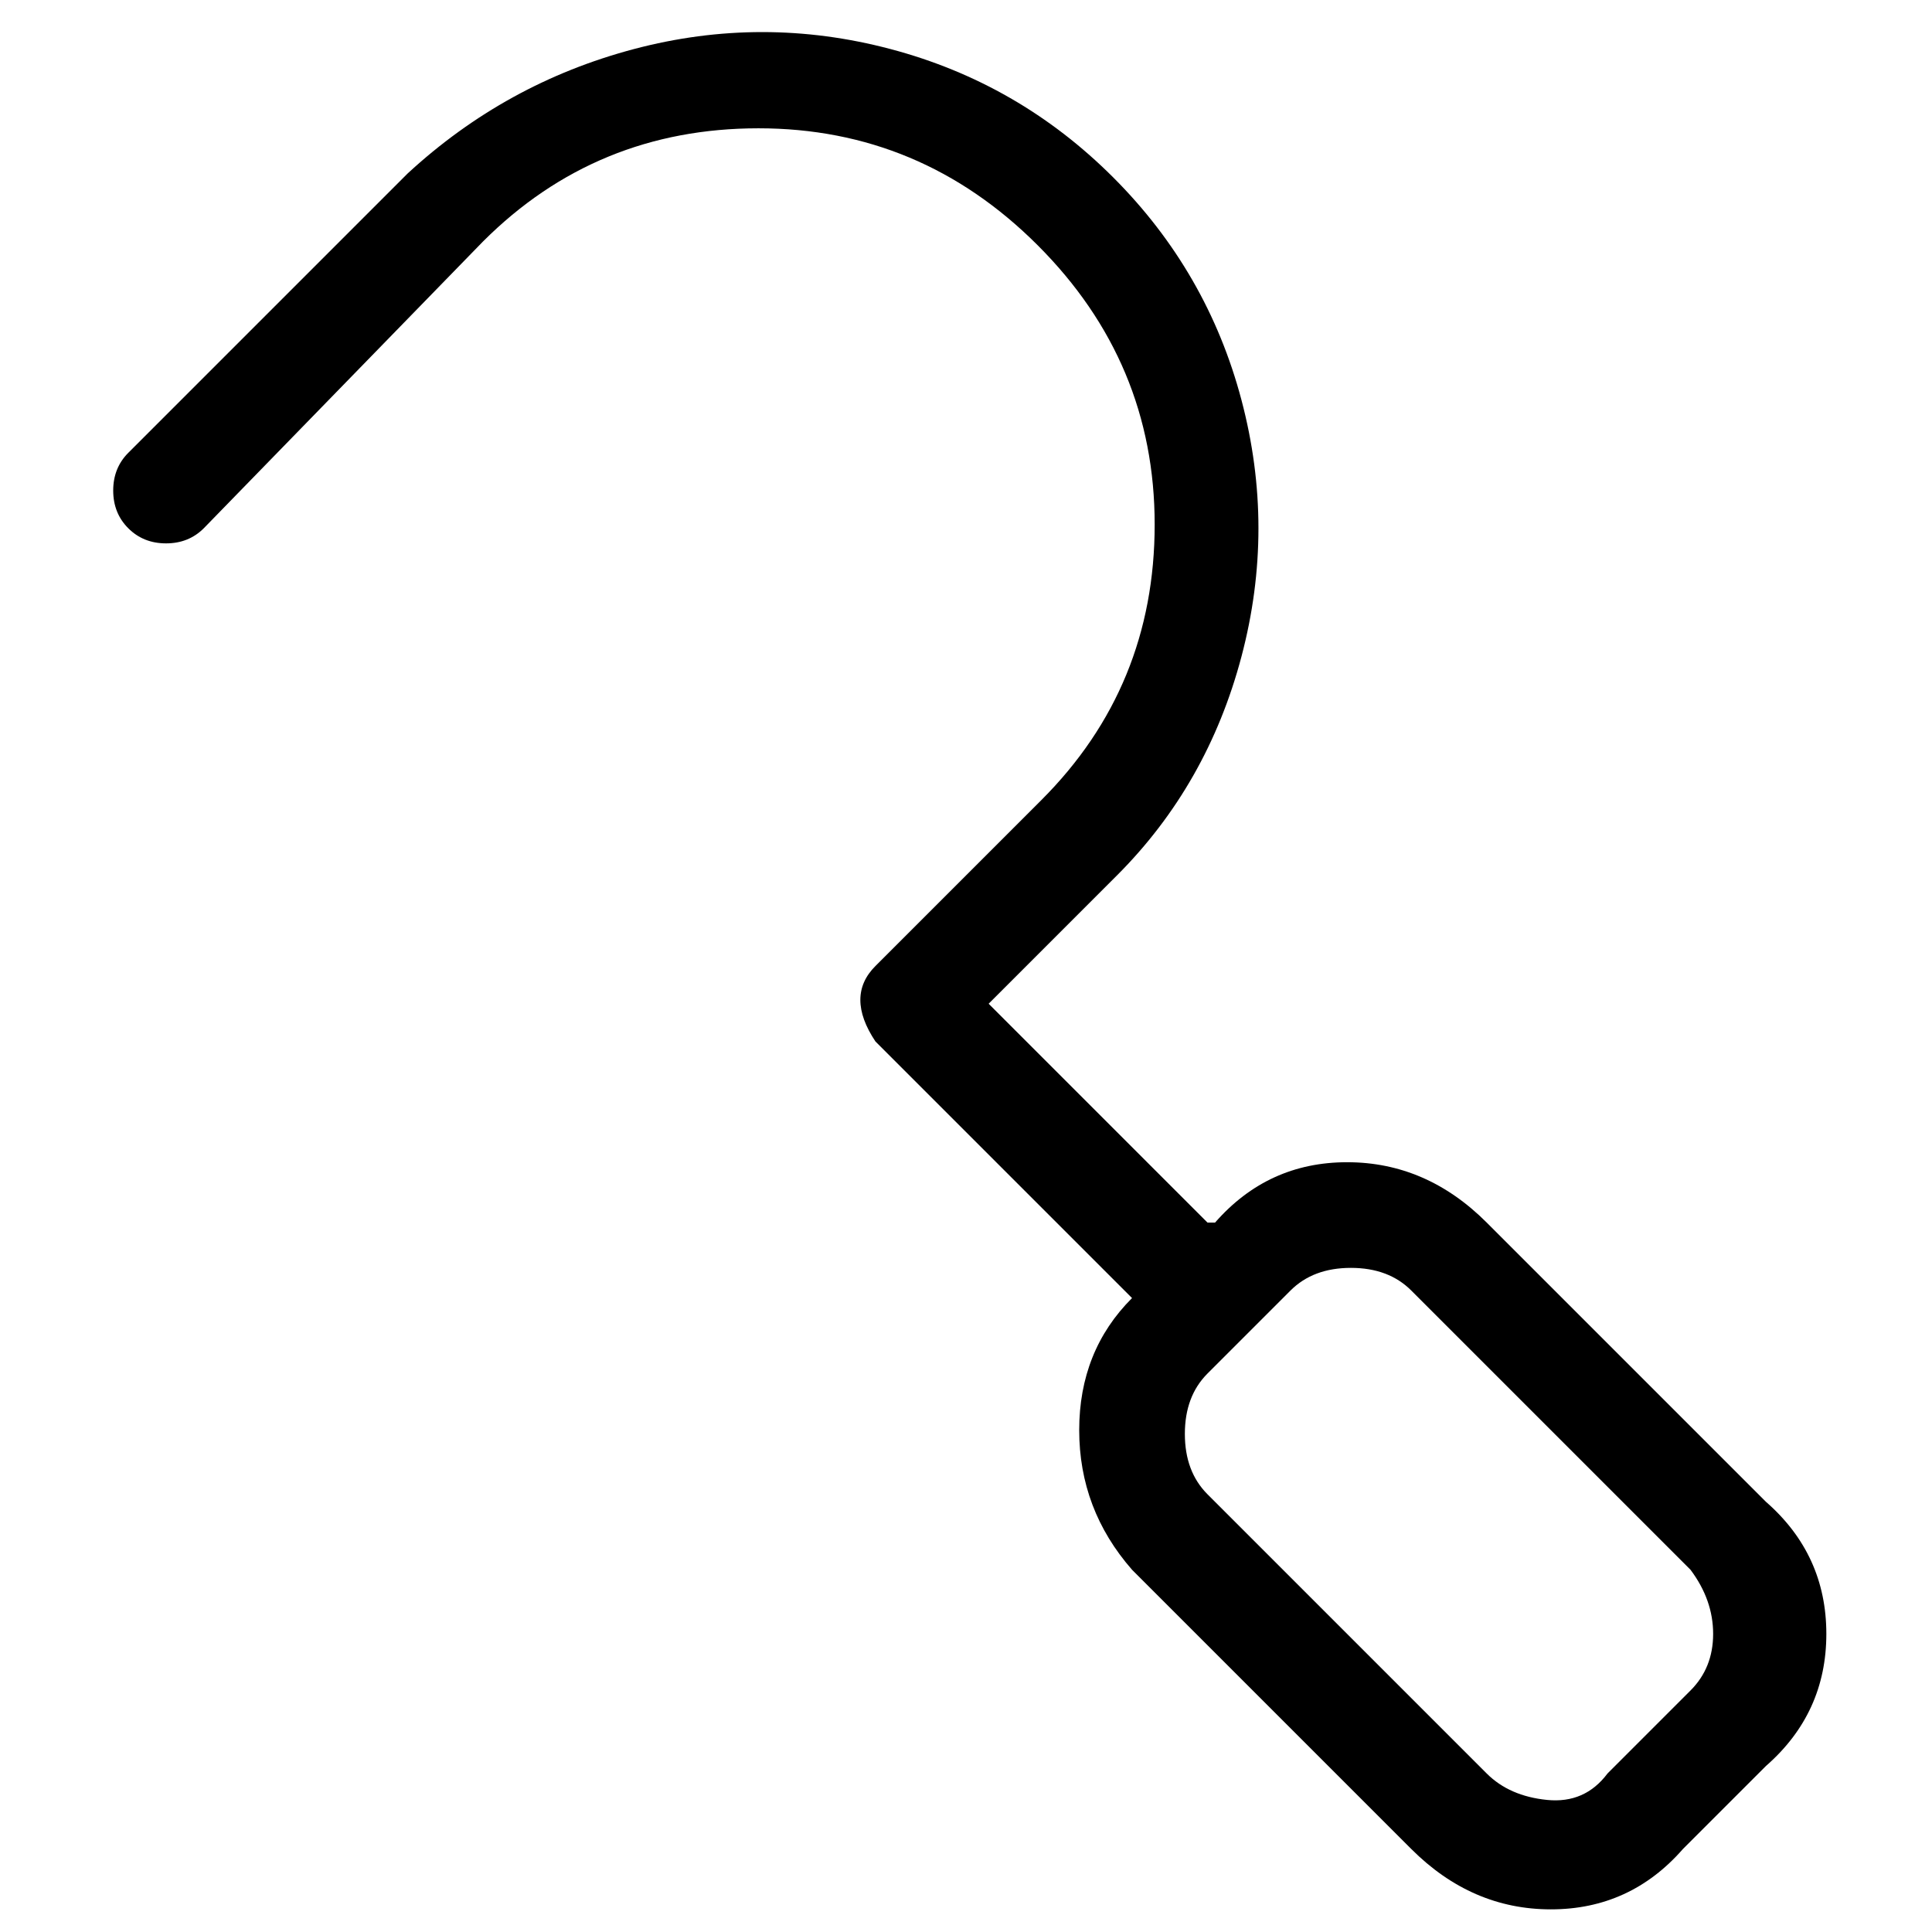 <svg viewBox="0 0 256 256" xmlns="http://www.w3.org/2000/svg">
  <path transform="scale(1, -1) translate(0, -256)" fill="currentColor" d="M234 57l-37 37q-8 8 -18.5 8t-17.5 -8h-1l-29 29l17 17q12 12 16.5 29t0 34t-17 29.5t-29.5 17t-34 0t-30 -16.5l-37 -37q-2 -2 -2 -5t2 -5t5 -2t5 2l37 38q15 15 36.5 15t37 -15.5t15.5 -37t-15 -36.5l-22 -22q-2 -2 -2 -4.5t2 -5.5l34 -34v0q-7 -7 -7 -17.5t7 -18.5 l37 -37q8 -8 18.5 -8t17.5 8l11 11q8 7 8 17.5t-8 17.5zM224 32l-11 -11q-3 -4 -8 -3.5t-8 3.5l-37 37q-3 3 -3 8t3 8l11 11q3 3 8 3t8 -3l37 -37q3 -4 3 -8.5t-3 -7.5z" />
</svg>